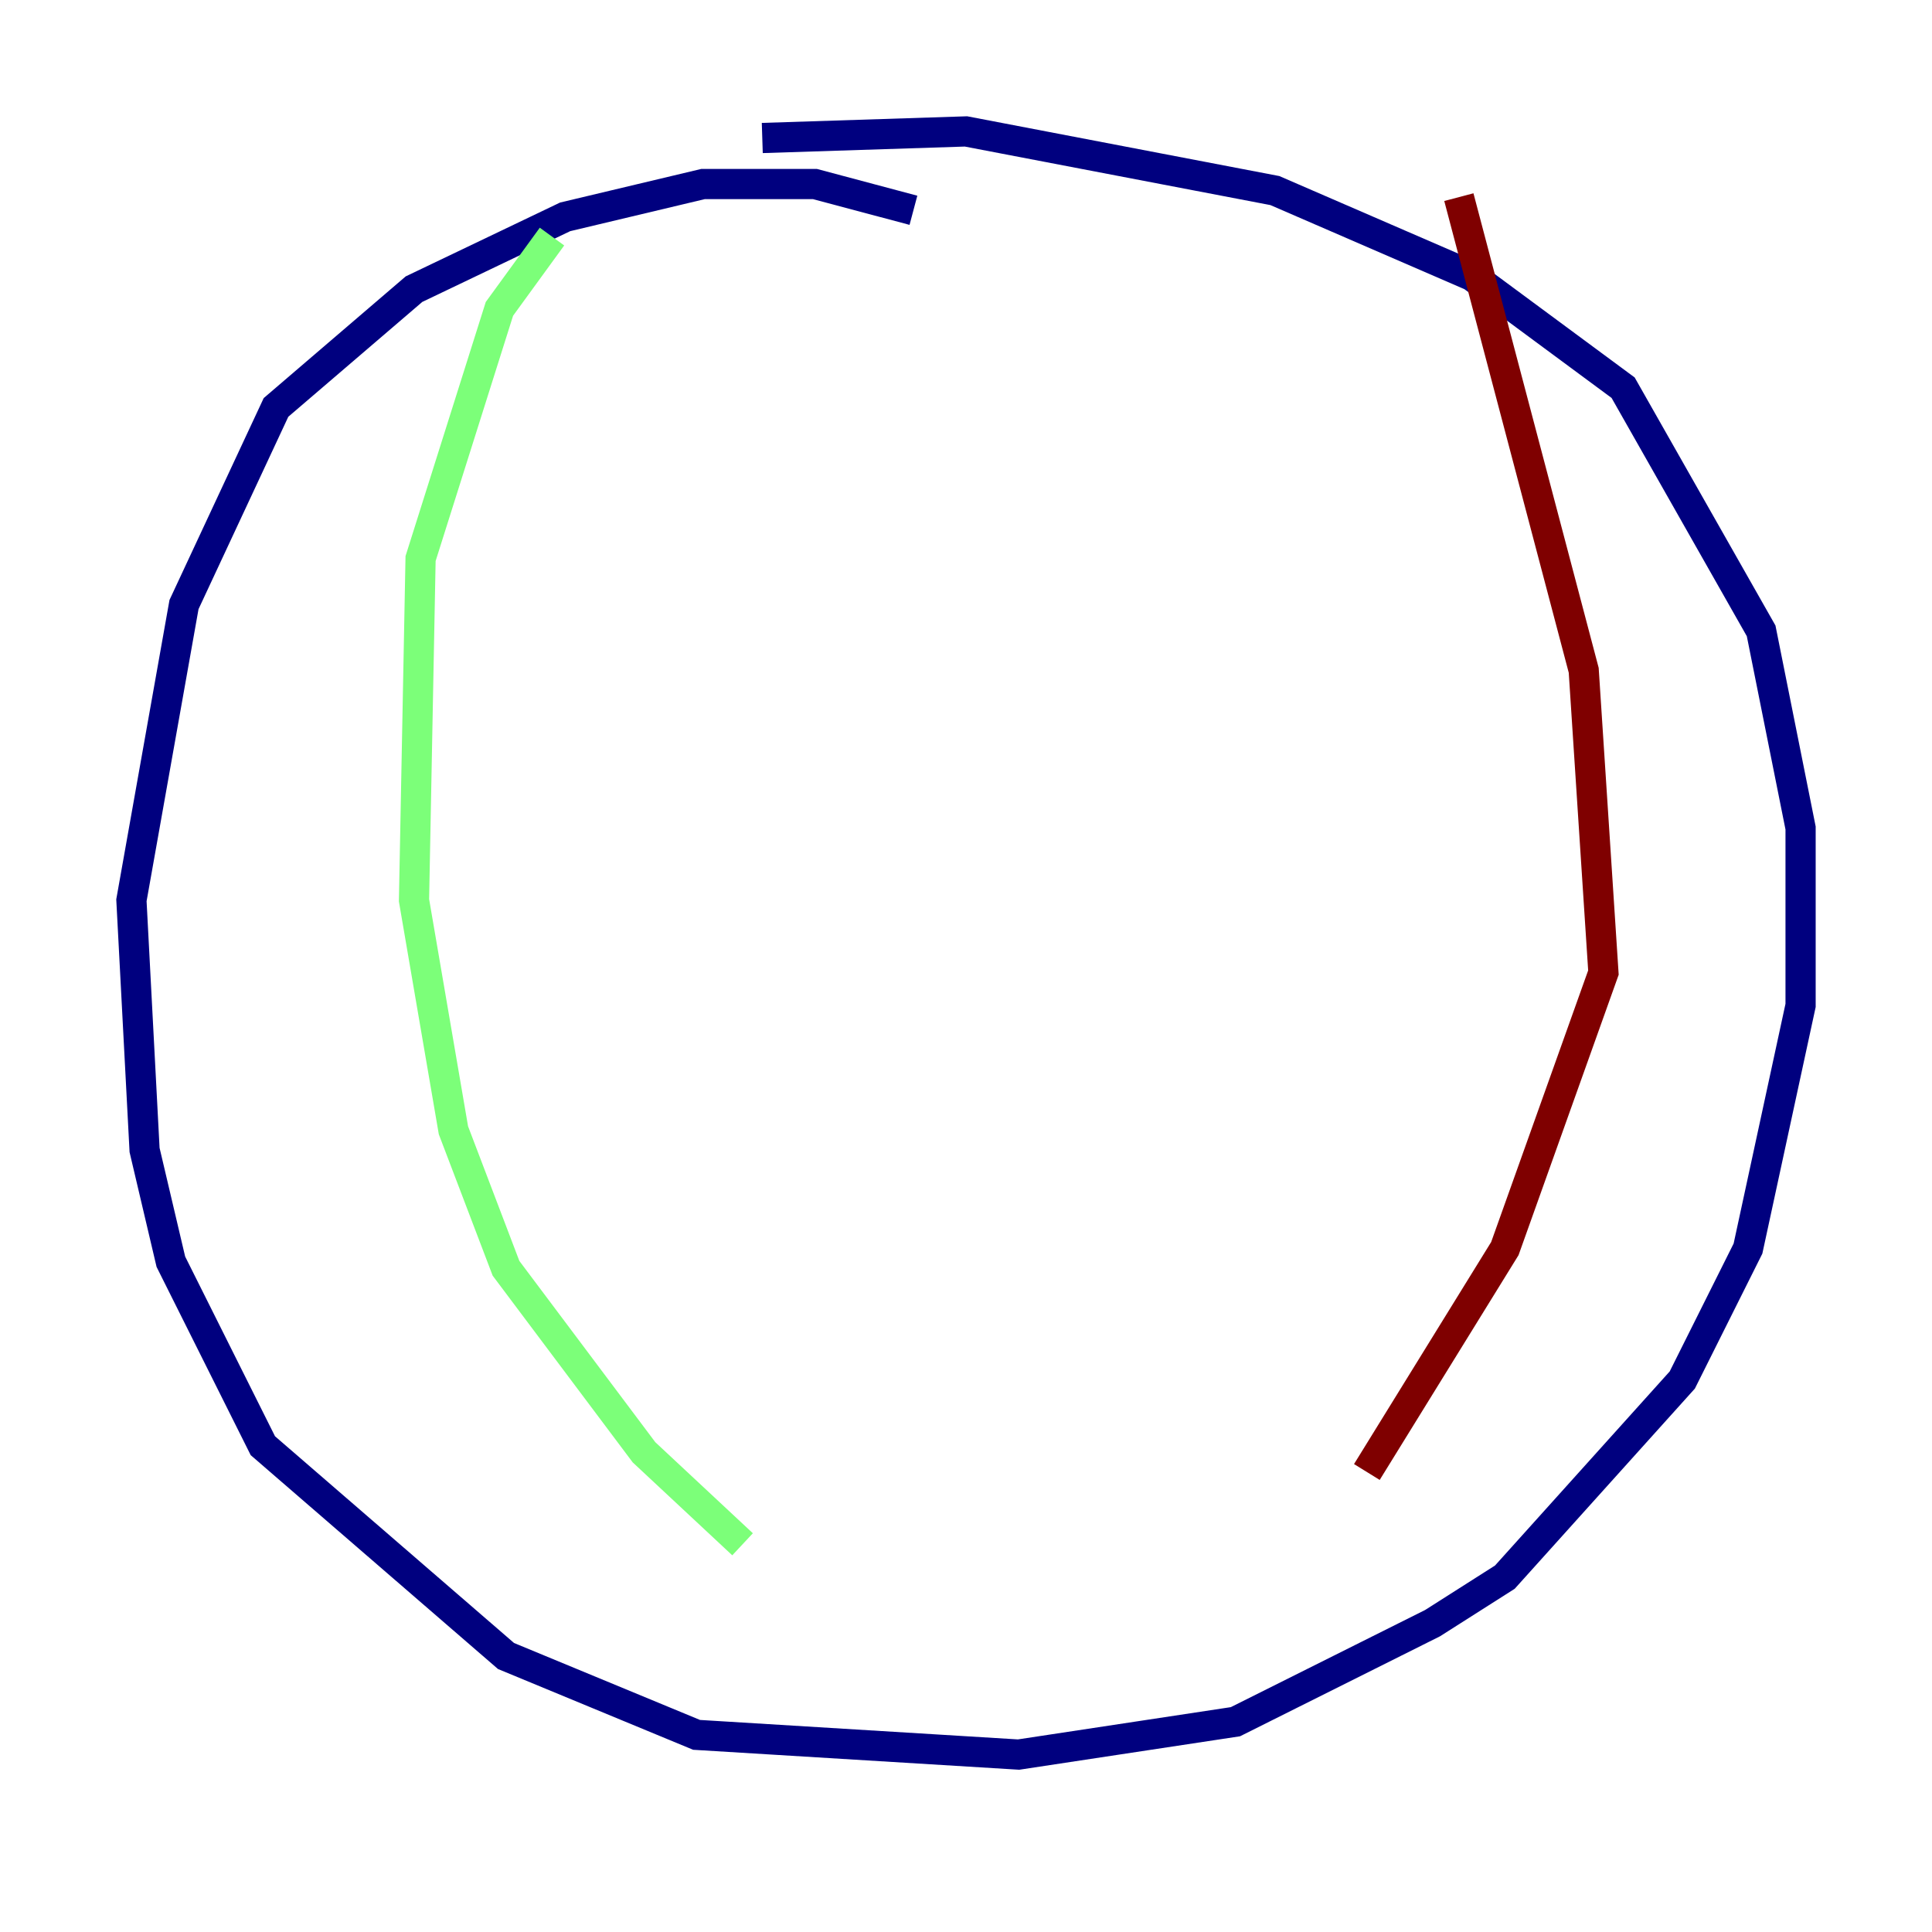 <?xml version="1.0" encoding="utf-8" ?>
<svg baseProfile="tiny" height="128" version="1.2" viewBox="0,0,128,128" width="128" xmlns="http://www.w3.org/2000/svg" xmlns:ev="http://www.w3.org/2001/xml-events" xmlns:xlink="http://www.w3.org/1999/xlink"><defs /><polyline fill="none" points="60.517,13.932 53.986,12.191 46.585,12.191 37.442,14.367 27.429,19.157 18.286,26.993 12.191,40.054 8.707,59.646 9.578,76.191 11.32,83.592 17.415,95.782 33.524,109.714 46.15,114.939 67.483,116.245 81.85,114.068 94.912,107.537 99.701,104.49 111.456,91.429 115.809,82.721 119.293,66.612 119.293,54.857 116.68,41.796 107.537,25.687 97.524,18.286 84.463,12.626 64.0,8.707 50.503,9.143" stroke="#00007f" stroke-width="2" /><polyline fill="none" points="36.571,15.674 33.088,20.463 27.864,37.007 27.429,59.646 30.041,74.884 33.524,84.027 42.667,96.218 49.197,102.313" stroke="#7cff79" stroke-width="2" /><polyline fill="none" points="96.653,13.061 104.925,44.408 106.231,64.435 99.701,82.721 90.558,97.524" stroke="#7f0000" stroke-width="2" /></svg>